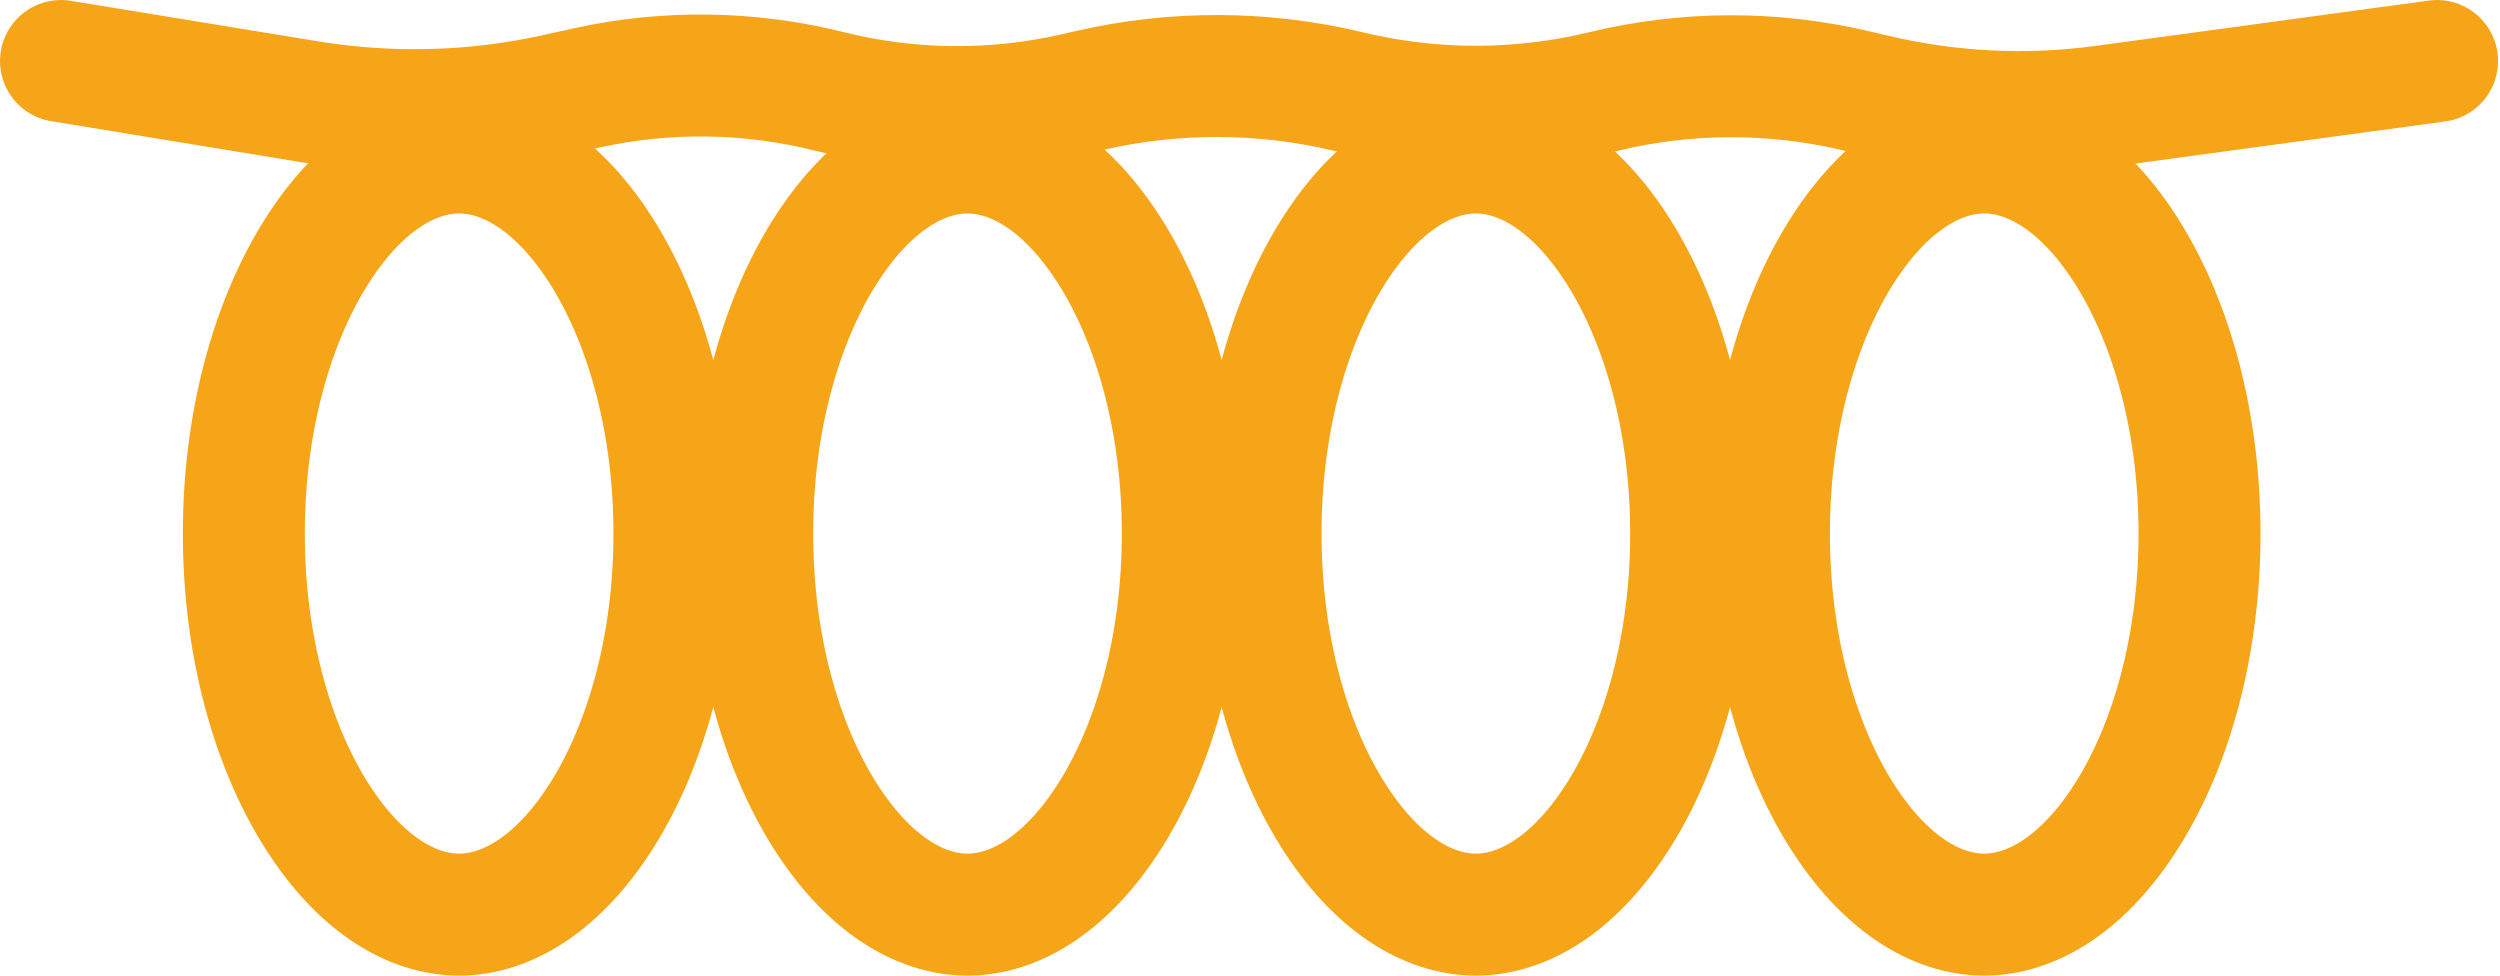 <svg width="164" height="64" viewBox="0 0 164 64" fill="none" xmlns="http://www.w3.org/2000/svg">
<path d="M4.002 4.002L20.239 6.662C25.645 7.547 31.171 7.392 36.519 6.204L38.43 5.779C43.689 4.61 49.149 4.682 54.376 5.989V5.989C59.672 7.313 65.205 7.369 70.526 6.152L71.546 5.919C77.066 4.658 82.801 4.676 88.313 5.973L88.675 6.058C94.108 7.336 99.767 7.317 105.192 6.002V6.002C110.617 4.687 116.276 4.668 121.709 5.946L123.022 6.255C127.931 7.41 133.011 7.654 138.008 6.975L159.871 4.002" stroke="#F5A517" stroke-width="8" stroke-linecap="round"/>
<path d="M44.242 35.001C44.242 42.379 42.365 48.869 39.542 53.386C36.683 57.96 33.246 59.999 30.119 59.999C26.991 59.999 23.554 57.96 20.696 53.386C17.872 48.869 15.995 42.379 15.995 35.001C15.995 27.623 17.872 21.134 20.696 16.616C23.554 12.043 26.991 10.003 30.119 10.003C33.246 10.003 36.683 12.043 39.542 16.616C42.365 21.134 44.242 27.623 44.242 35.001Z" stroke="#F5A517" stroke-width="8"/>
<path d="M77.591 35.001C77.591 42.379 75.714 48.869 72.891 53.386C70.032 57.96 66.595 59.999 63.468 59.999C60.34 59.999 56.903 57.96 54.045 53.386C51.221 48.869 49.344 42.379 49.344 35.001C49.344 27.623 51.221 21.134 54.045 16.616C56.903 12.043 60.34 10.003 63.468 10.003C66.595 10.003 70.032 12.043 72.891 16.616C75.714 21.134 77.591 27.623 77.591 35.001Z" stroke="#F5A517" stroke-width="8"/>
<path d="M110.94 35.001C110.94 42.379 109.063 48.869 106.24 53.386C103.381 57.96 99.944 59.999 96.817 59.999C93.689 59.999 90.252 57.96 87.394 53.386C84.57 48.869 82.693 42.379 82.693 35.001C82.693 27.623 84.57 21.134 87.394 16.616C90.252 12.043 93.689 10.003 96.817 10.003C99.944 10.003 103.381 12.043 106.24 16.616C109.063 21.134 110.94 27.623 110.94 35.001Z" stroke="#F5A517" stroke-width="8"/>
<path d="M144.289 35.001C144.289 42.379 142.412 48.869 139.588 53.386C136.73 57.96 133.293 59.999 130.165 59.999C127.038 59.999 123.601 57.96 120.742 53.386C117.919 48.869 116.042 42.379 116.042 35.001C116.042 27.623 117.919 21.134 120.742 16.616C123.601 12.043 127.038 10.003 130.165 10.003C133.293 10.003 136.73 12.043 139.588 16.616C142.412 21.134 144.289 27.623 144.289 35.001Z" stroke="#F5A517" stroke-width="8"/>
</svg>
